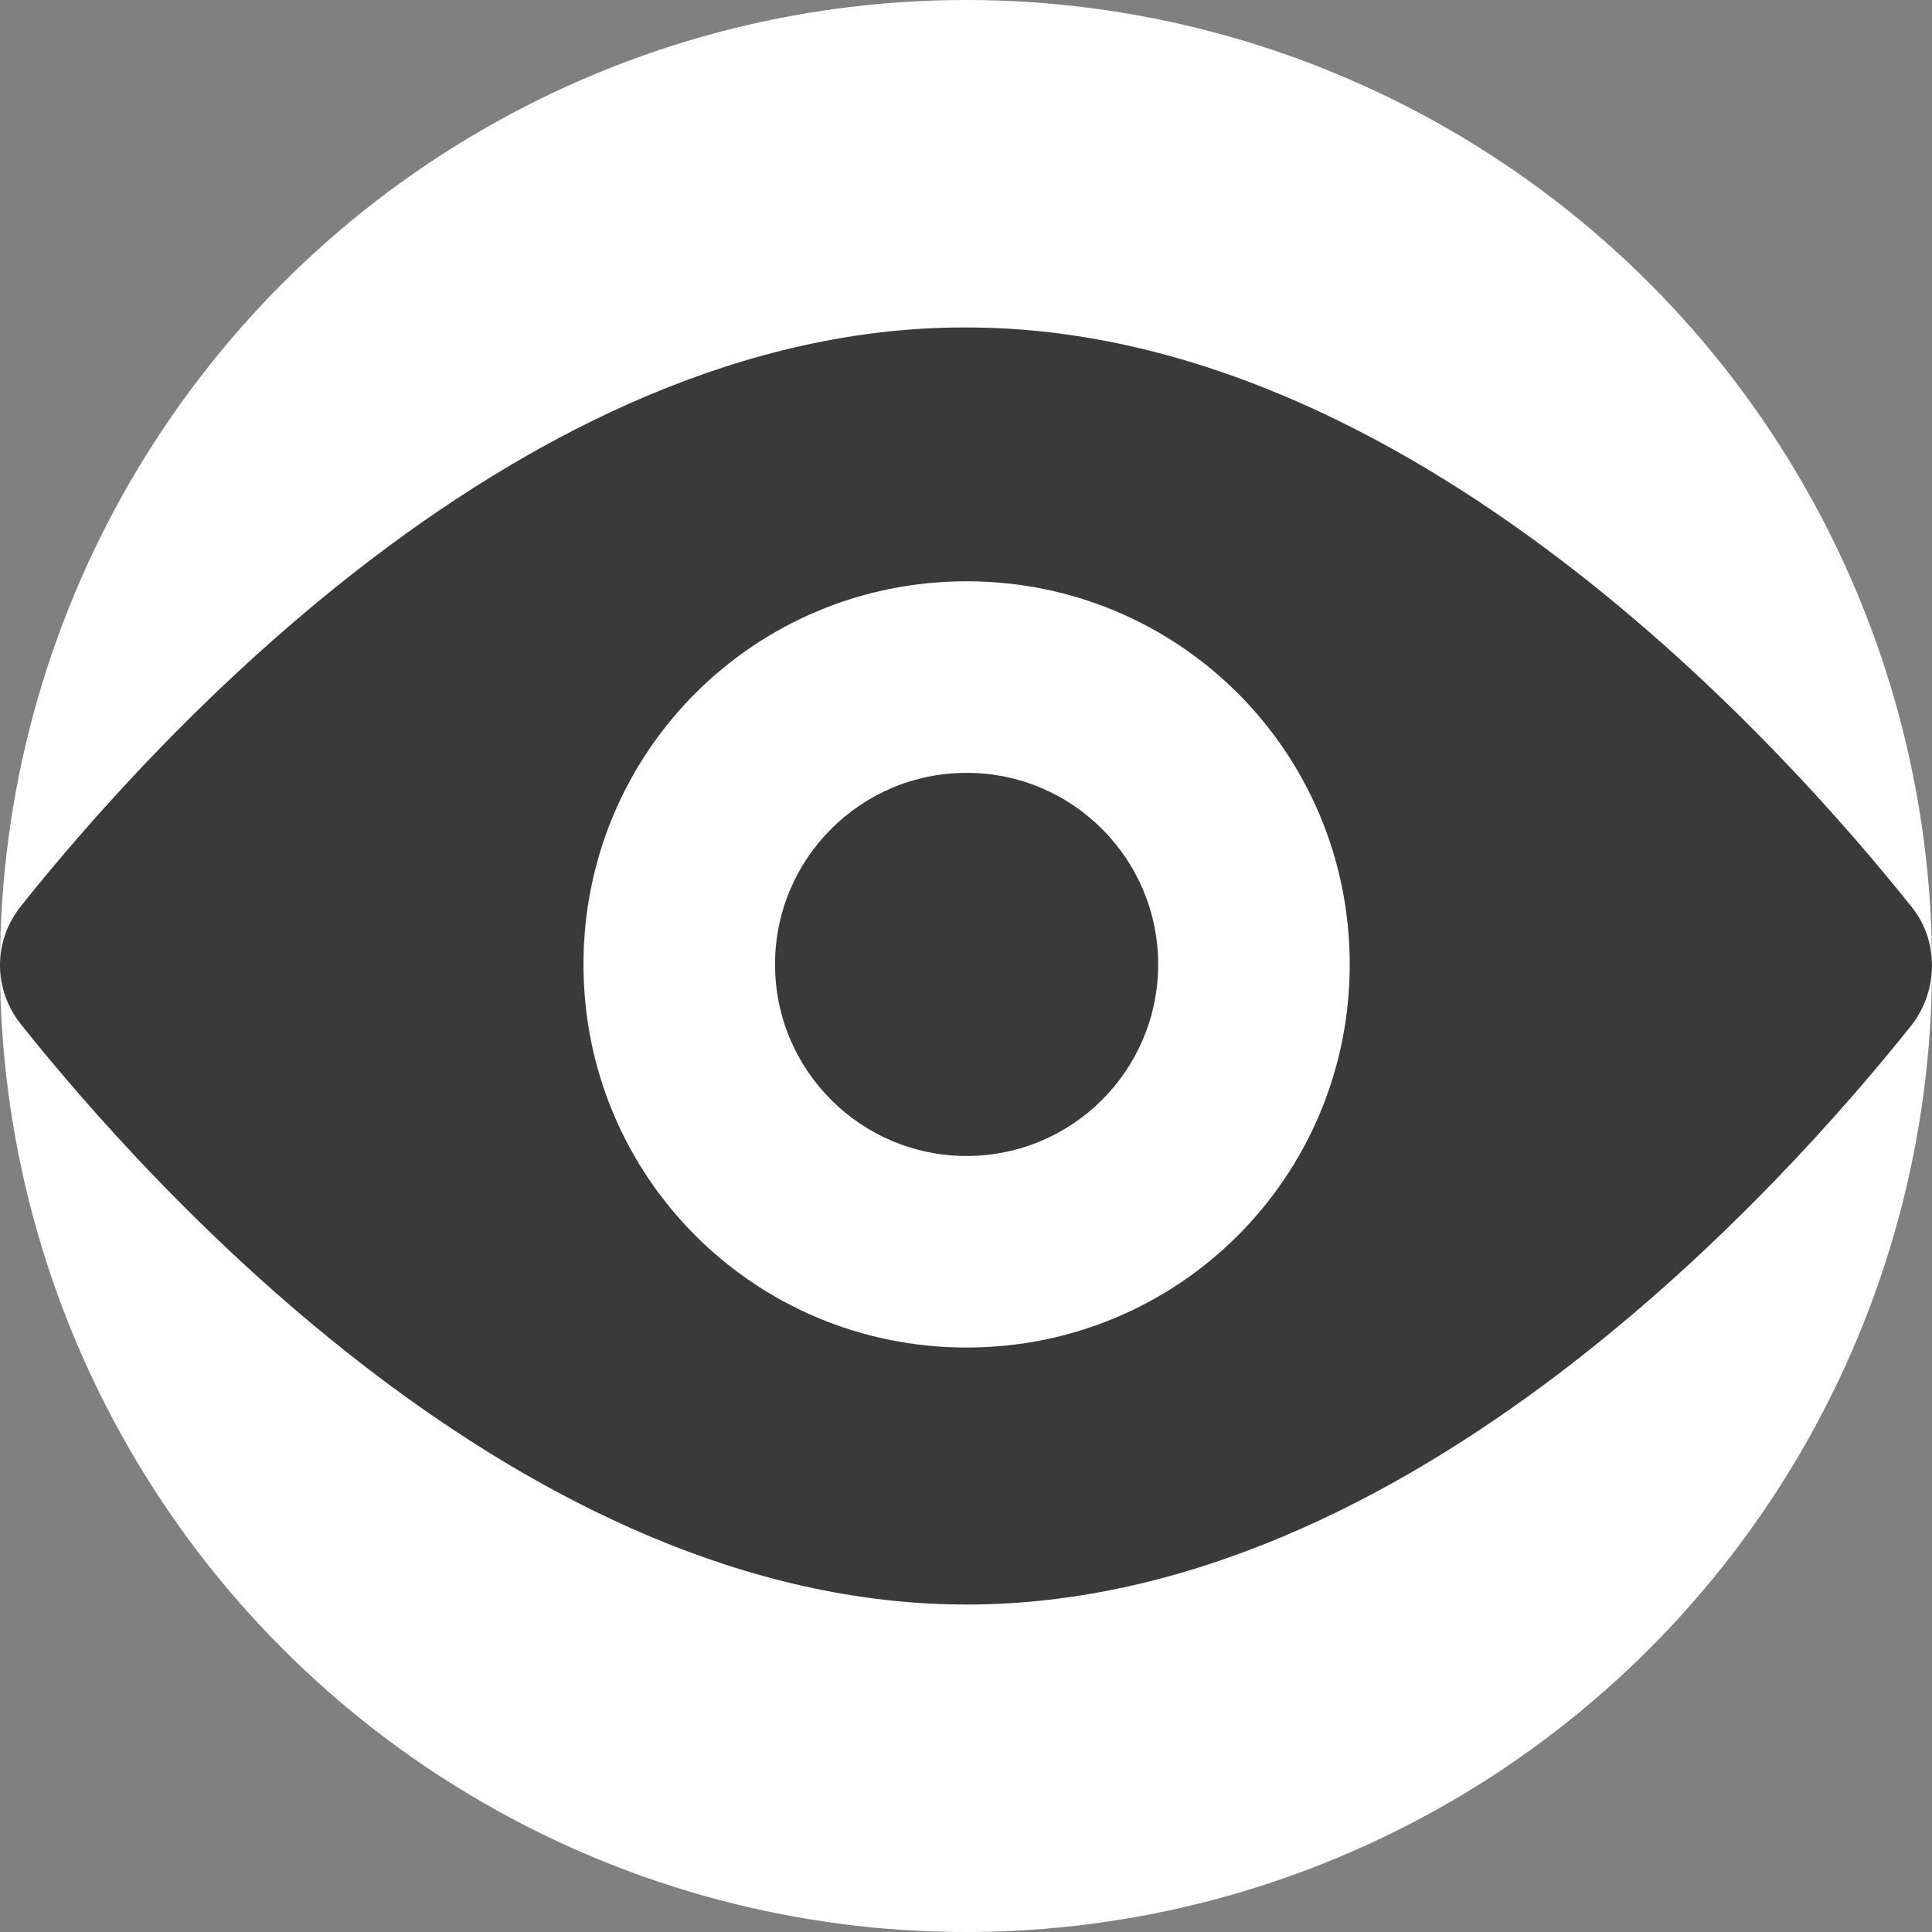<?xml version="1.0" encoding="UTF-8"?>
<svg fill="#3a3a3a" version="1.1" xmlns="http://www.w3.org/2000/svg" xmlns:xlink="http://www.w3.org/1999/xlink"
  viewBox="0 0 121.025 121.025" width="800" height="800" aria-label="Filecoin Watch icon">
  <rect x="0" y="0" width="121.025" height="121.025" fill="#808080" stroke="none"/>
  <!-- White circular background for dark browser themes -->
  <circle cx="60.513" cy="60.513" r="60.513" fill="#ffffff"/>
  <!-- Eye glyph (original) -->
  <g>
    <path d="M1.35,64.212c7.9,9.9,31.4,36.3,59.2,36.3c27.8,0,51.3-26.399,59.2-36.3c1.699-2.2,1.699-5.3,0-7.399
		c-7.9-9.9-31.4-36.3-59.2-36.3c-27.8-0.1-51.3,26.3-59.2,36.2C-0.45,58.913-0.45,62.012,1.35,64.212z M60.55,36.413
		c13.3,0,24,10.7,24,24s-10.7,24-24,24c-13.3,0-24-10.7-24-24S47.25,36.413,60.55,36.413z"/>
    <circle cx="60.55" cy="60.413" r="12"/>
  </g>
</svg>
